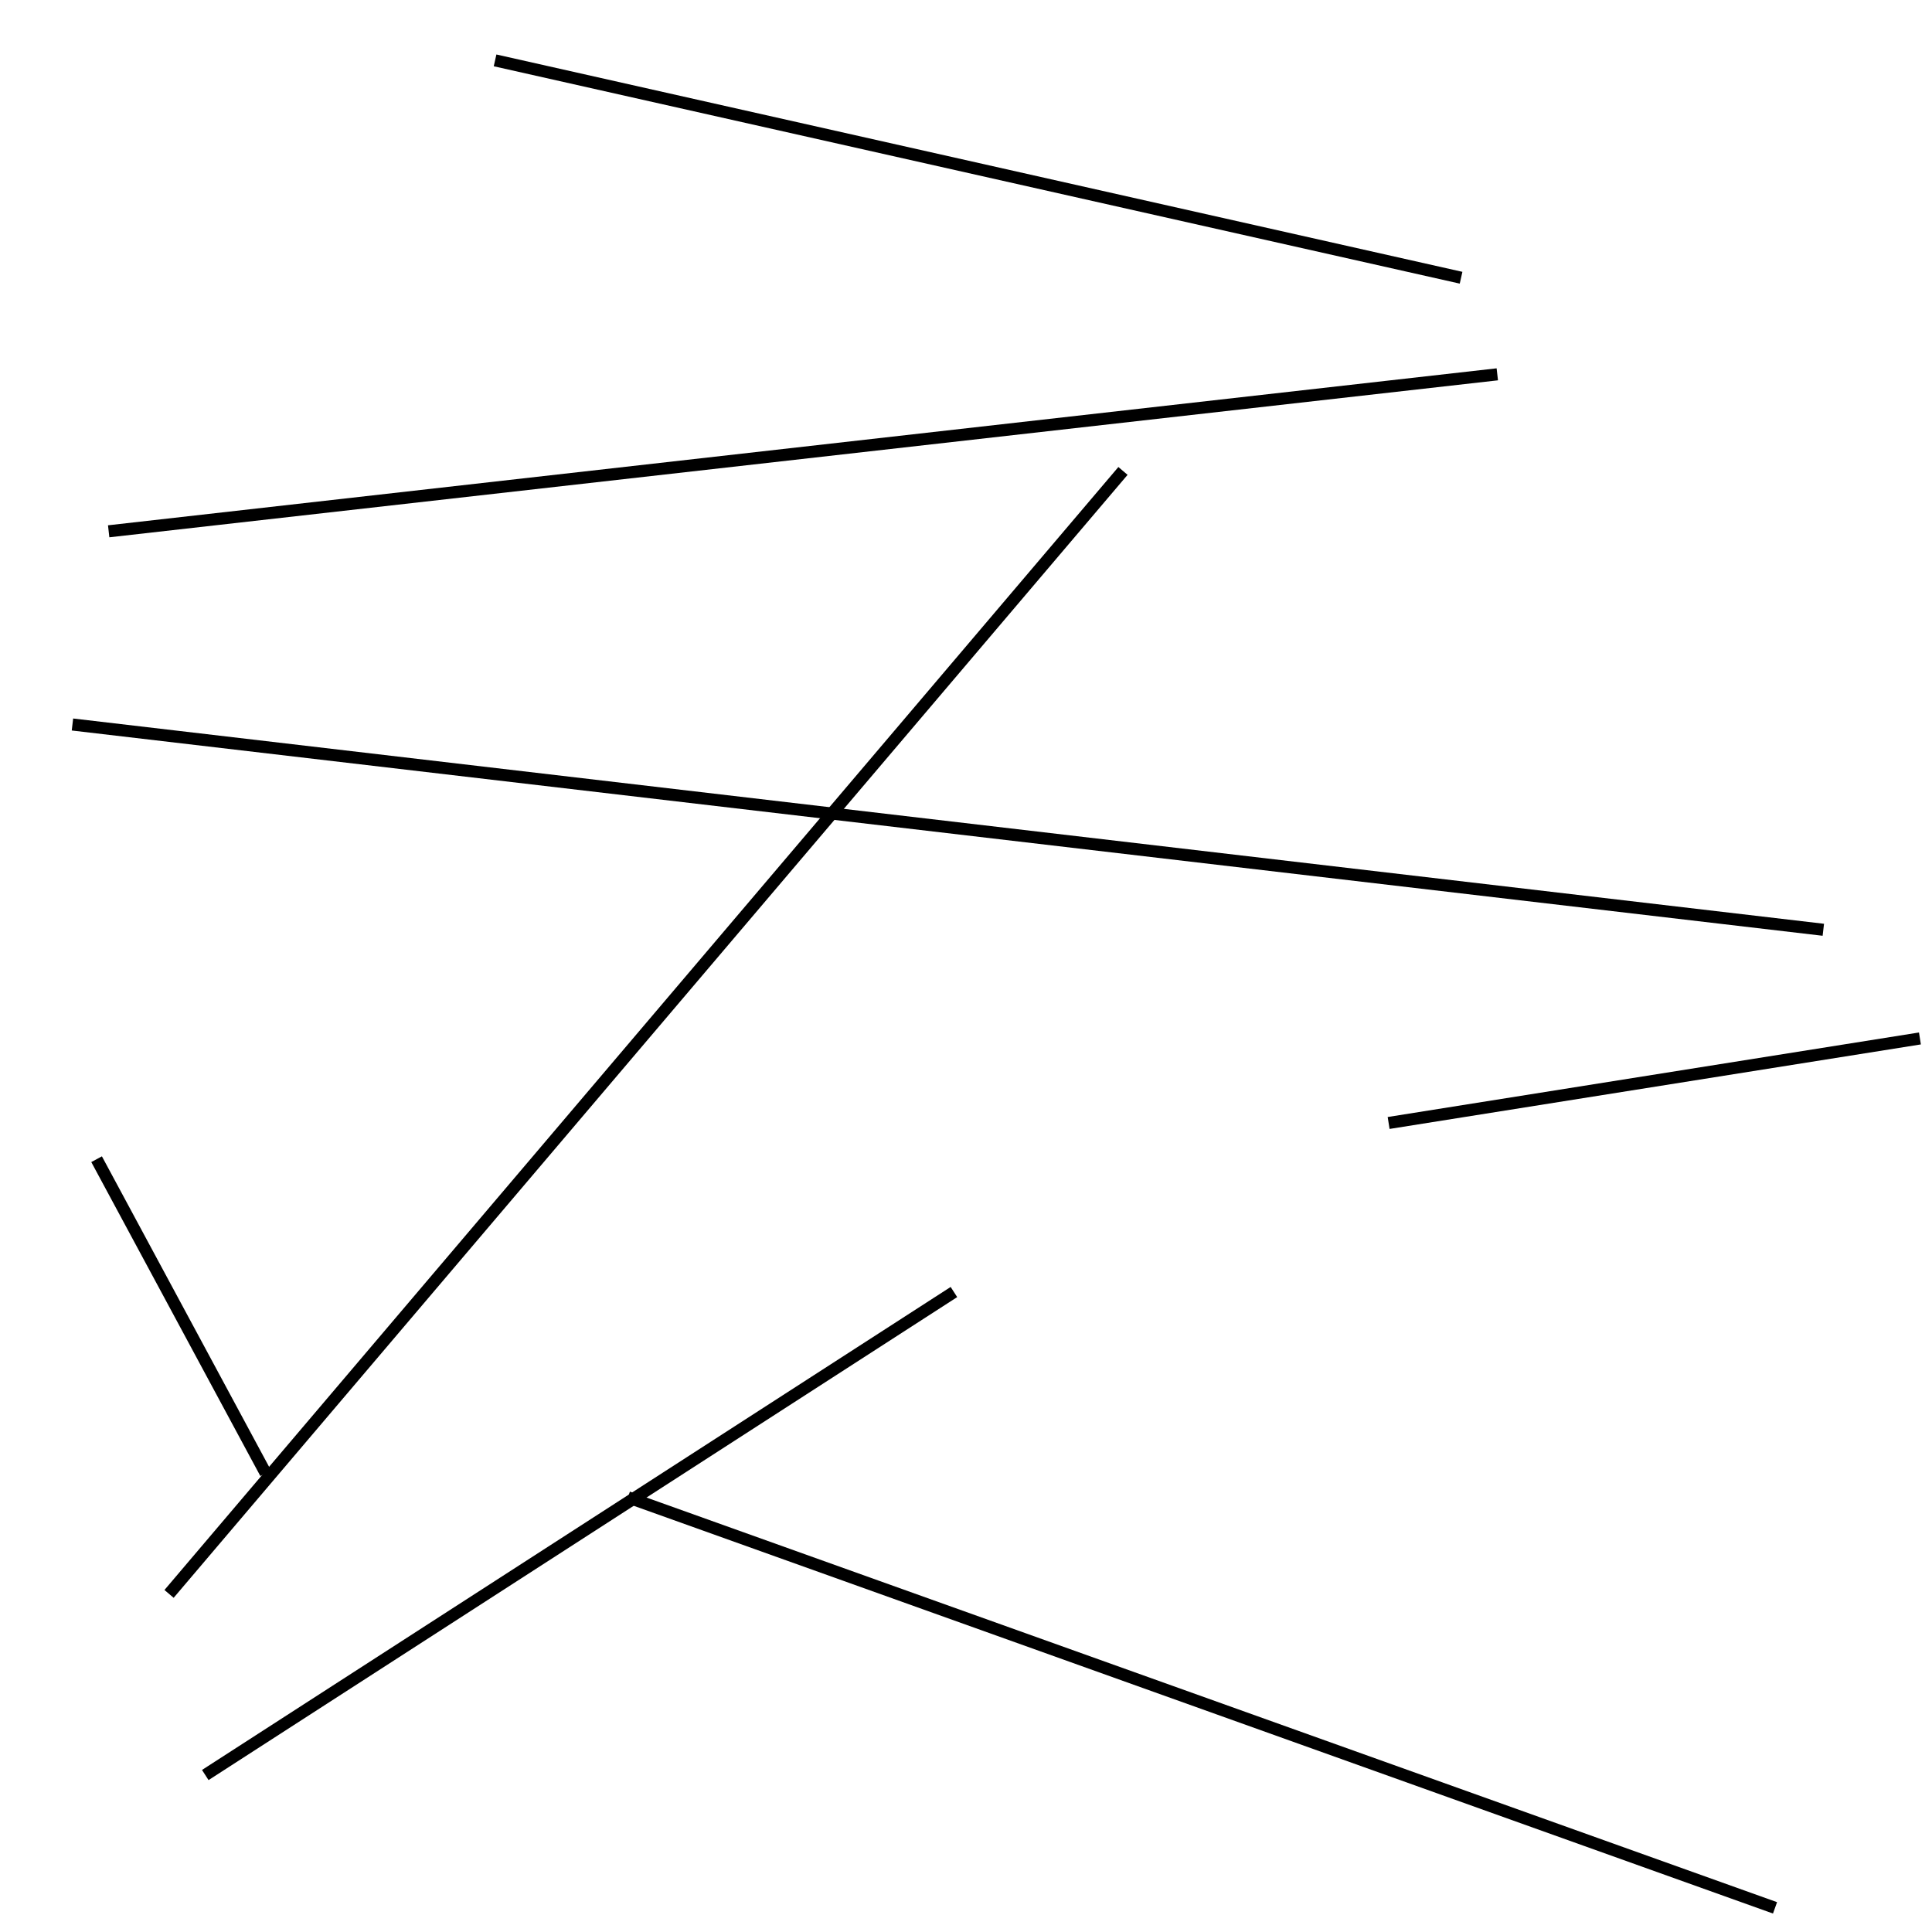 <?xml version="1.0" encoding="utf-8" ?>
<svg baseProfile="full" height="160" version="1.1" width="160" xmlns="http://www.w3.org/2000/svg" xmlns:ev="http://www.w3.org/2001/xml-events" xmlns:xlink="http://www.w3.org/1999/xlink"><defs /><line stroke="black" stroke-width="1" x1="8" x2="22" y1="96" y2="122" /><line stroke="black" stroke-width="1" x1="9" x2="124" y1="44" y2="31" /><line stroke="black" stroke-width="1" x1="151" x2="6" y1="77" y2="60" /><line stroke="black" stroke-width="1" x1="147" x2="52" y1="158" y2="124" /><line stroke="black" stroke-width="1" x1="115" x2="159" y1="93" y2="86" /><line stroke="black" stroke-width="1" x1="93" x2="14" y1="39" y2="132" /><line stroke="black" stroke-width="1" x1="41" x2="121" y1="5" y2="23" /><line stroke="black" stroke-width="1" x1="79" x2="17" y1="107" y2="147" /></svg>